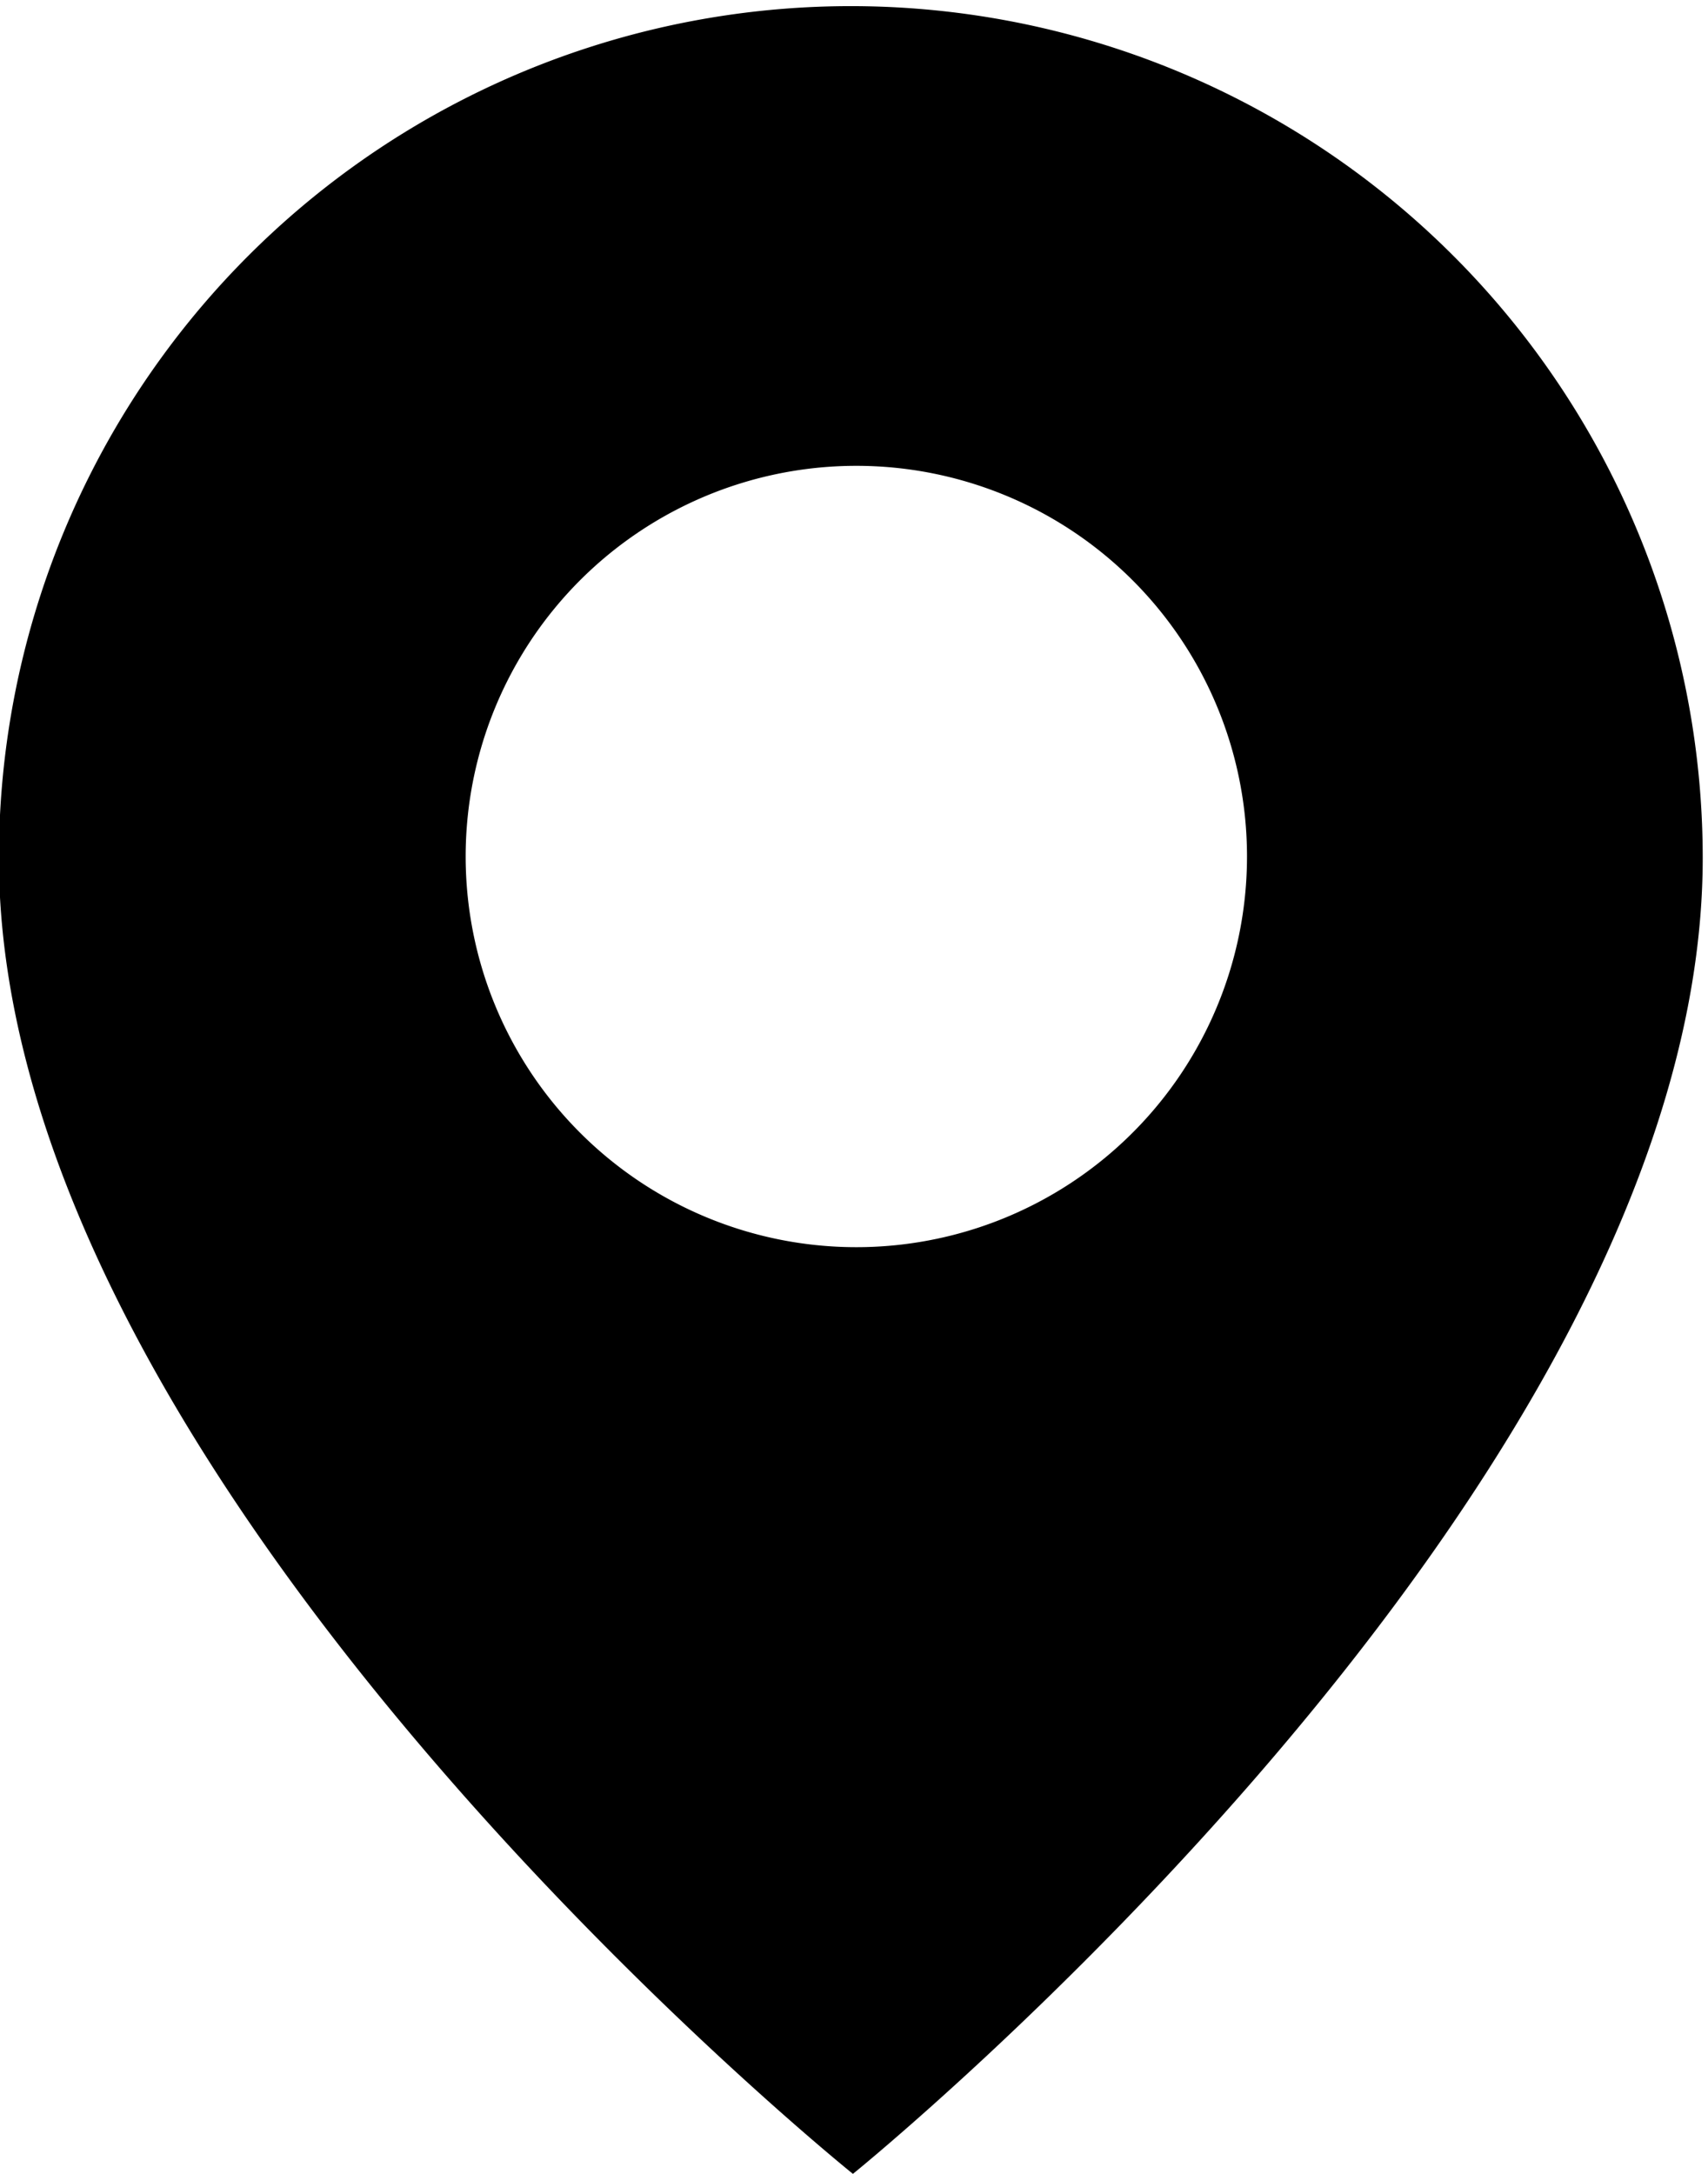 <svg xmlns="http://www.w3.org/2000/svg" width="11" height="14" viewBox="0 0 11 14">
  <path class="cls-1" d="M5.493,14s-5.5-4.421-5.5-8.474a5.486,5.486,0,1,1,10.973,0C10.965,9.579,5.493,14,5.493,14ZM5.516,3A2.516,2.516,0,1,0,8.031,5.516,2.516,2.516,0,0,0,5.516,3Z"/>
</svg>
